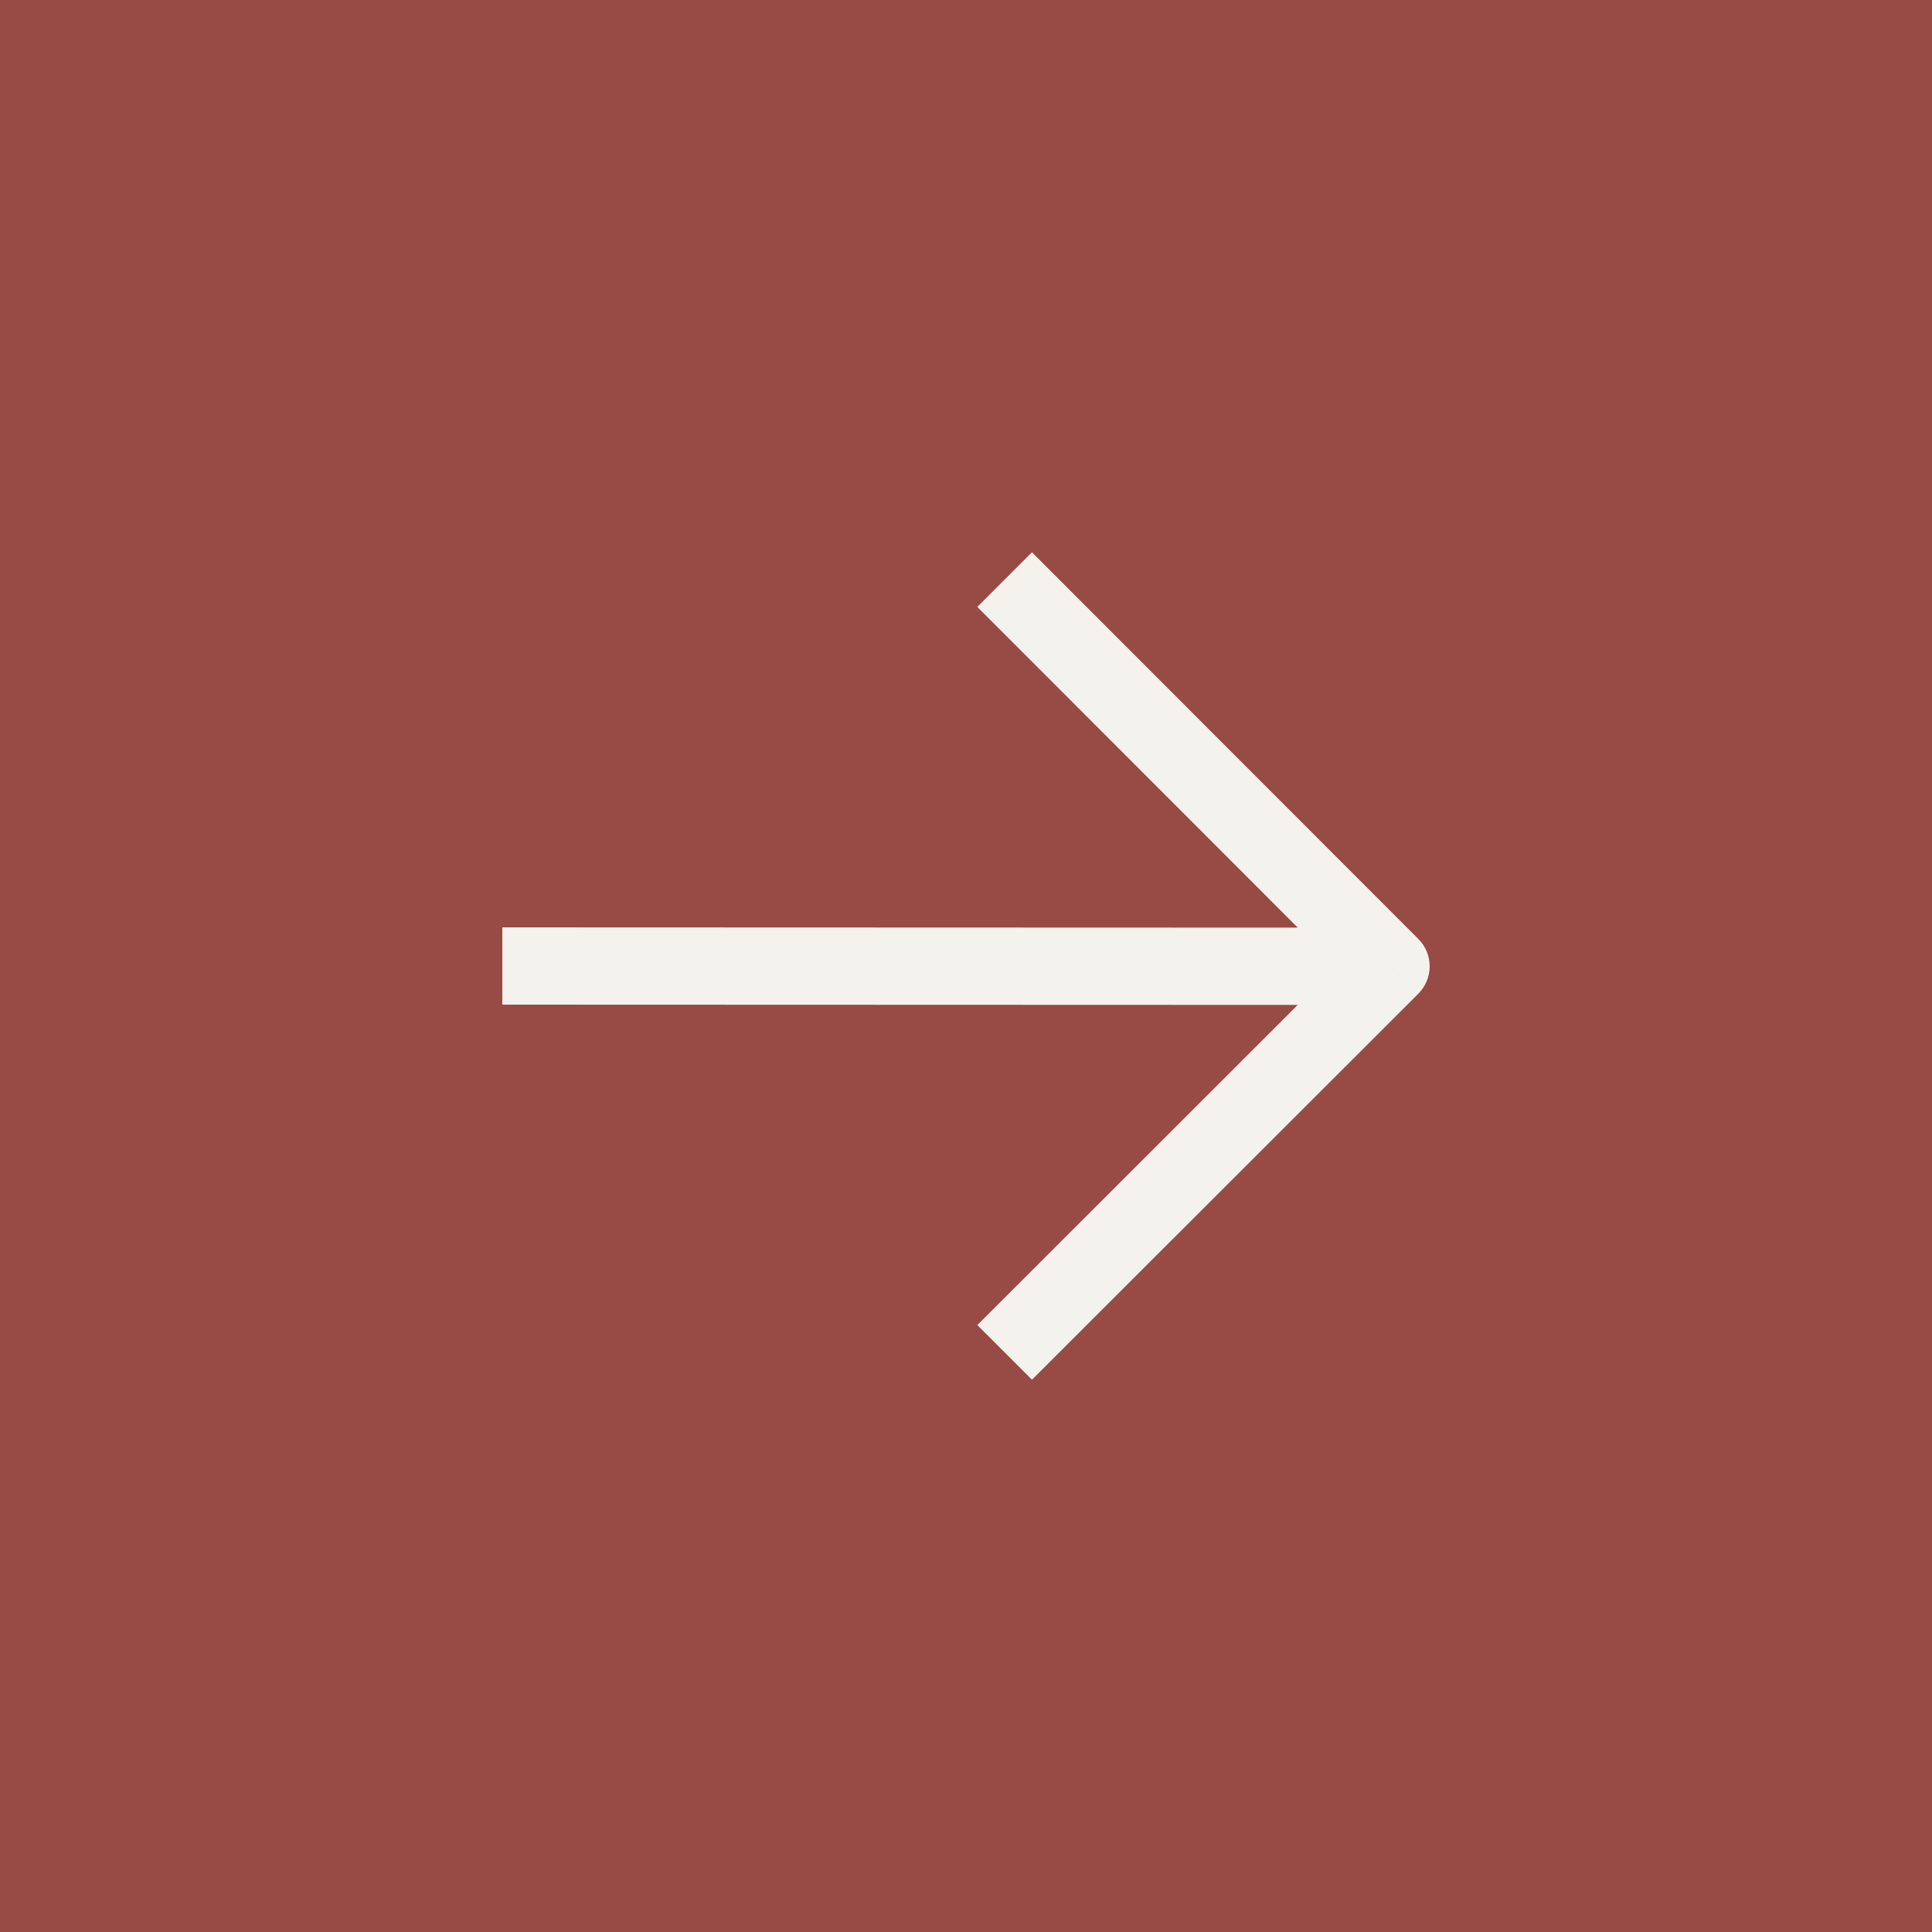 <svg width="50" height="50" viewBox="0 0 50 50" fill="none" xmlns="http://www.w3.org/2000/svg">
<rect x="0" y="0" width="50" height="50" fill="#333333" stroke="none"/>
<rect opacity="0.6" width="50" height="50" transform="matrix(-1 0 0 1 50 0)" fill="#DC5A52"/>
<path d="M36 25.008L36.707 25.716C36.894 25.528 37 25.274 37 25.009C37 24.743 36.895 24.489 36.707 24.301L36 25.008ZM36.707 24.301L26.707 14.293L25.293 15.707L35.293 25.715L36.707 24.301ZM35.293 24.301L25.293 34.293L26.707 35.707L36.707 25.716L35.293 24.301ZM36 24.008L13 24L13 26L36 26.008L36 24.008Z" fill="#F4F2ED"/>
</svg>
